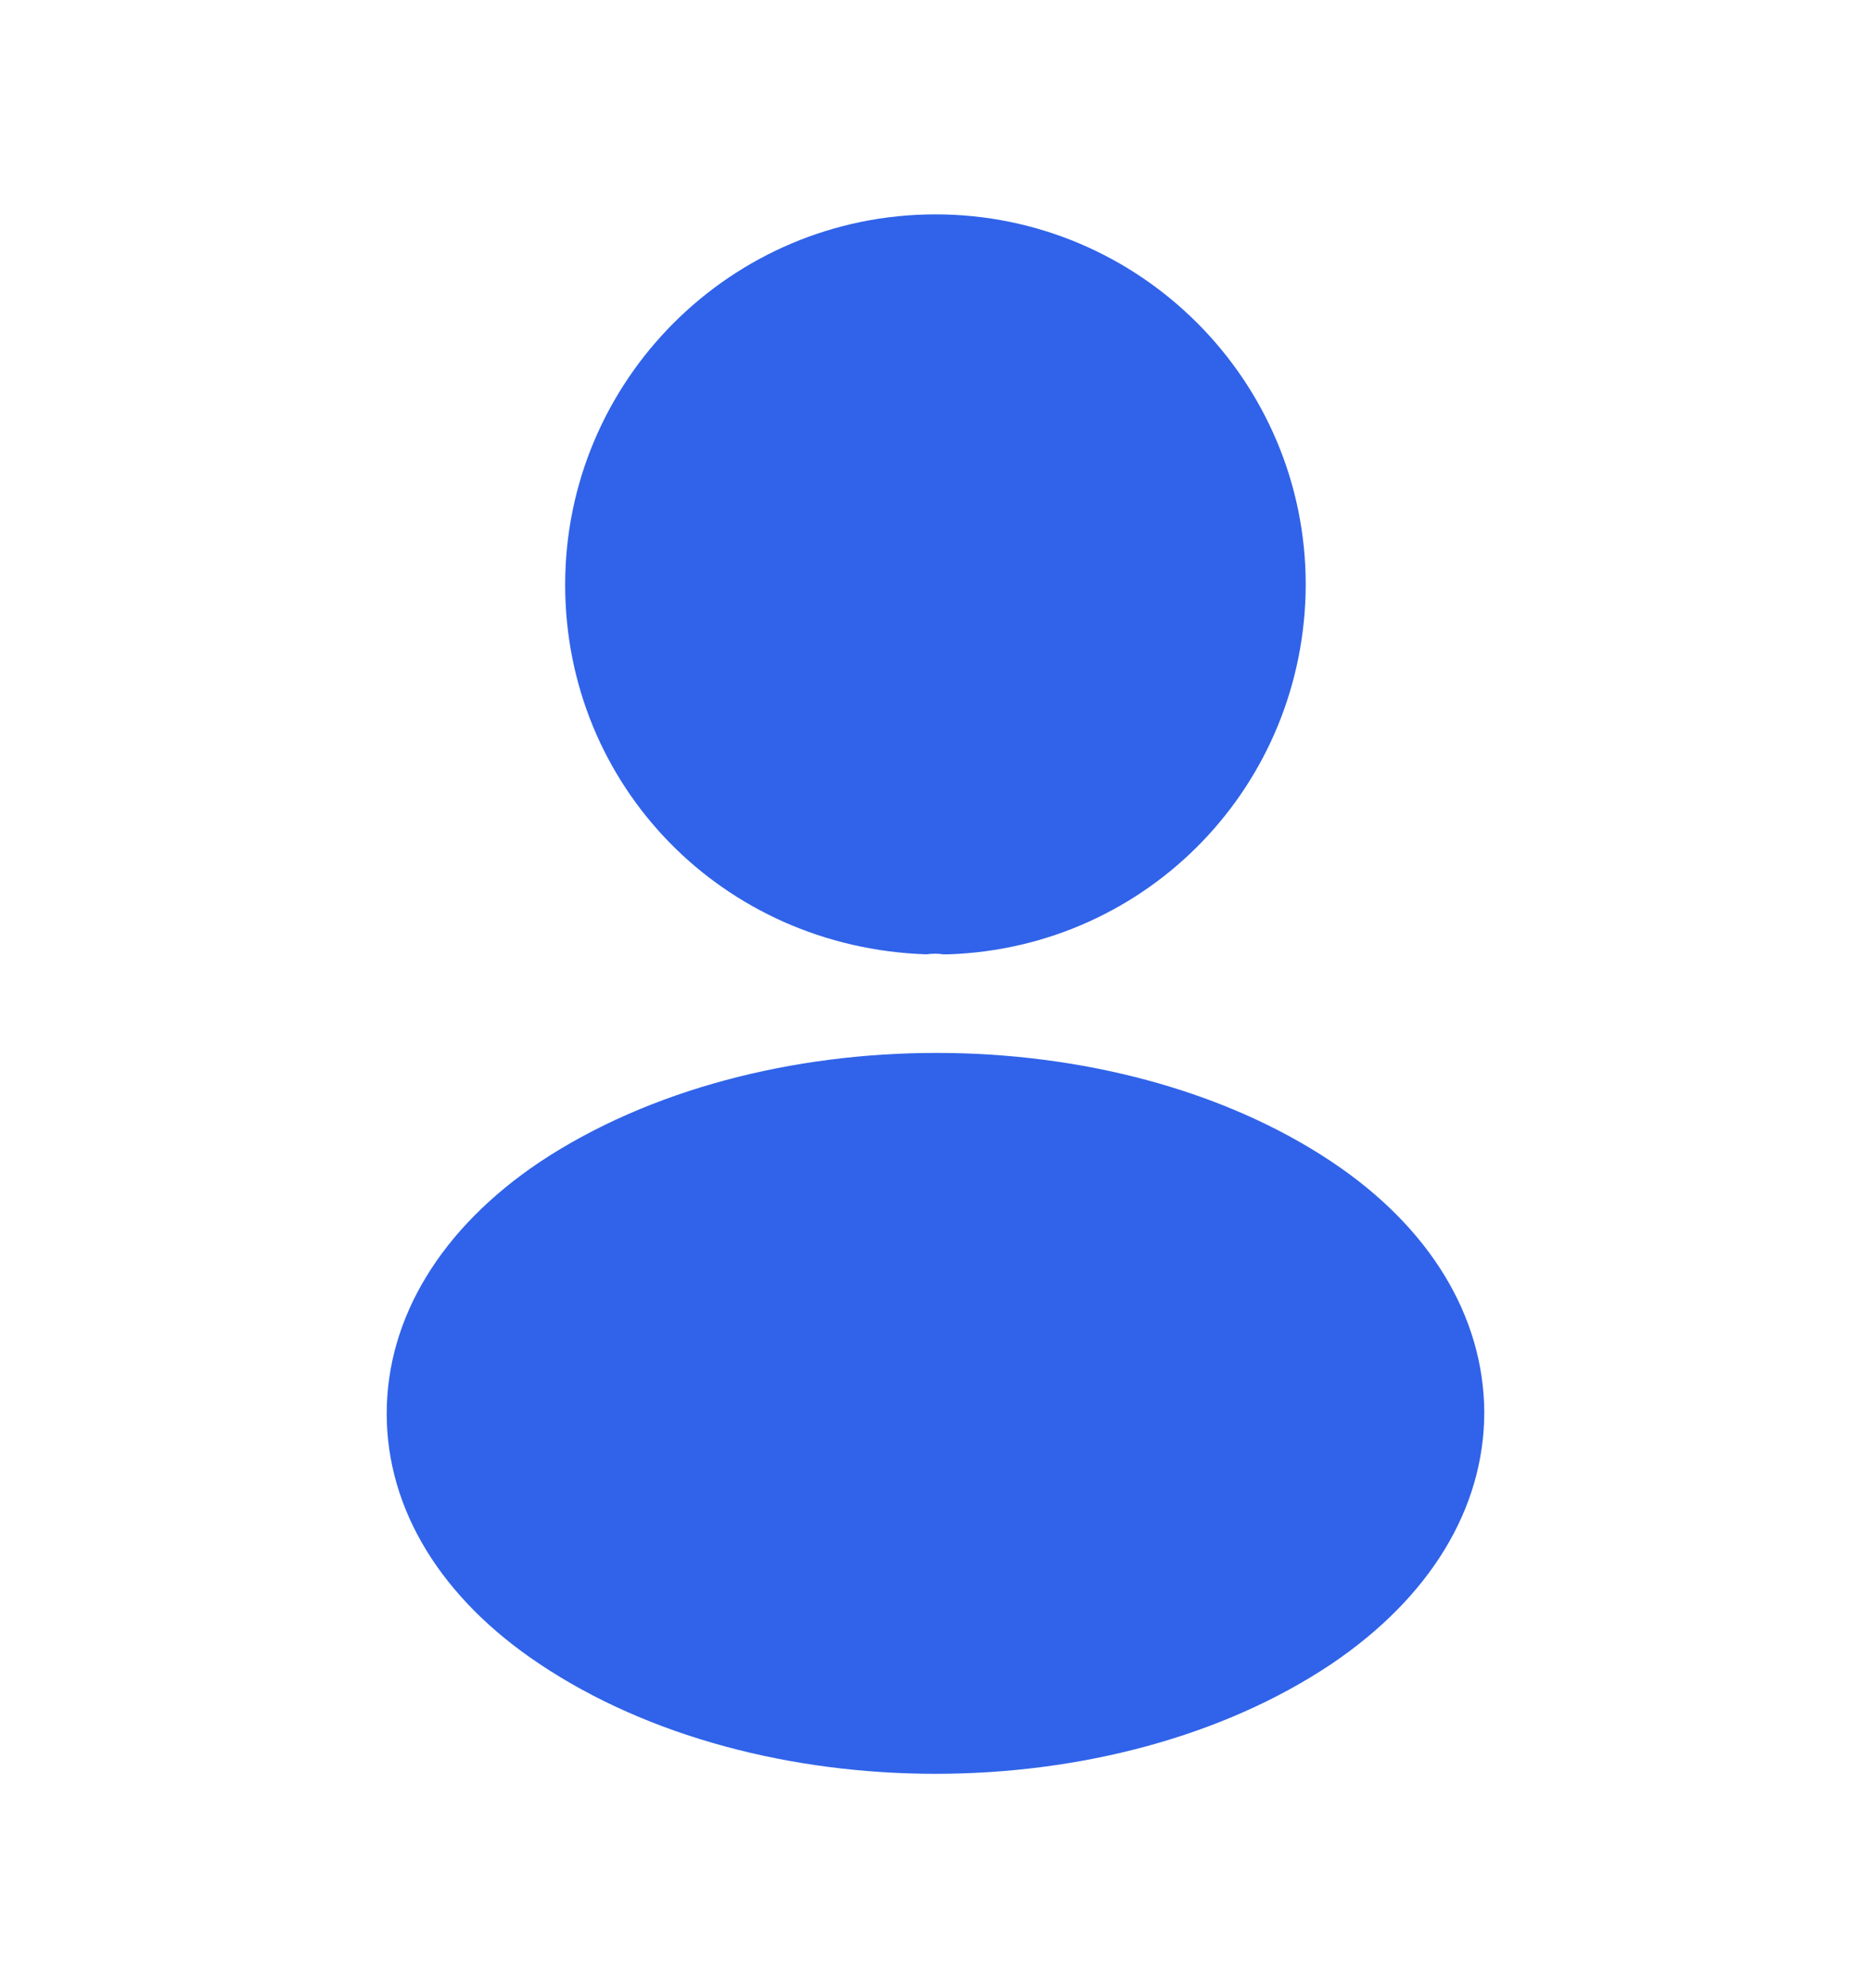 <svg width="16" height="17" viewBox="0 0 16 17" fill="none" xmlns="http://www.w3.org/2000/svg">
<path d="M8 1.833C6.253 1.833 4.833 3.253 4.833 5C4.833 6.713 6.173 8.1 7.92 8.16C7.973 8.153 8.026 8.153 8.066 8.16C8.08 8.16 8.086 8.16 8.1 8.16C8.106 8.16 8.106 8.16 8.113 8.16C9.82 8.1 11.16 6.713 11.166 5C11.166 3.253 9.746 1.833 8 1.833Z" fill="#3063E9"/>
<path d="M11.387 9.933C9.527 8.693 6.493 8.693 4.62 9.933C3.773 10.5 3.307 11.267 3.307 12.087C3.307 12.907 3.773 13.667 4.613 14.227C5.547 14.853 6.773 15.167 8 15.167C9.227 15.167 10.453 14.853 11.387 14.227C12.227 13.66 12.693 12.9 12.693 12.073C12.687 11.253 12.227 10.493 11.387 9.933Z" fill="#3063E9"/>
</svg>
